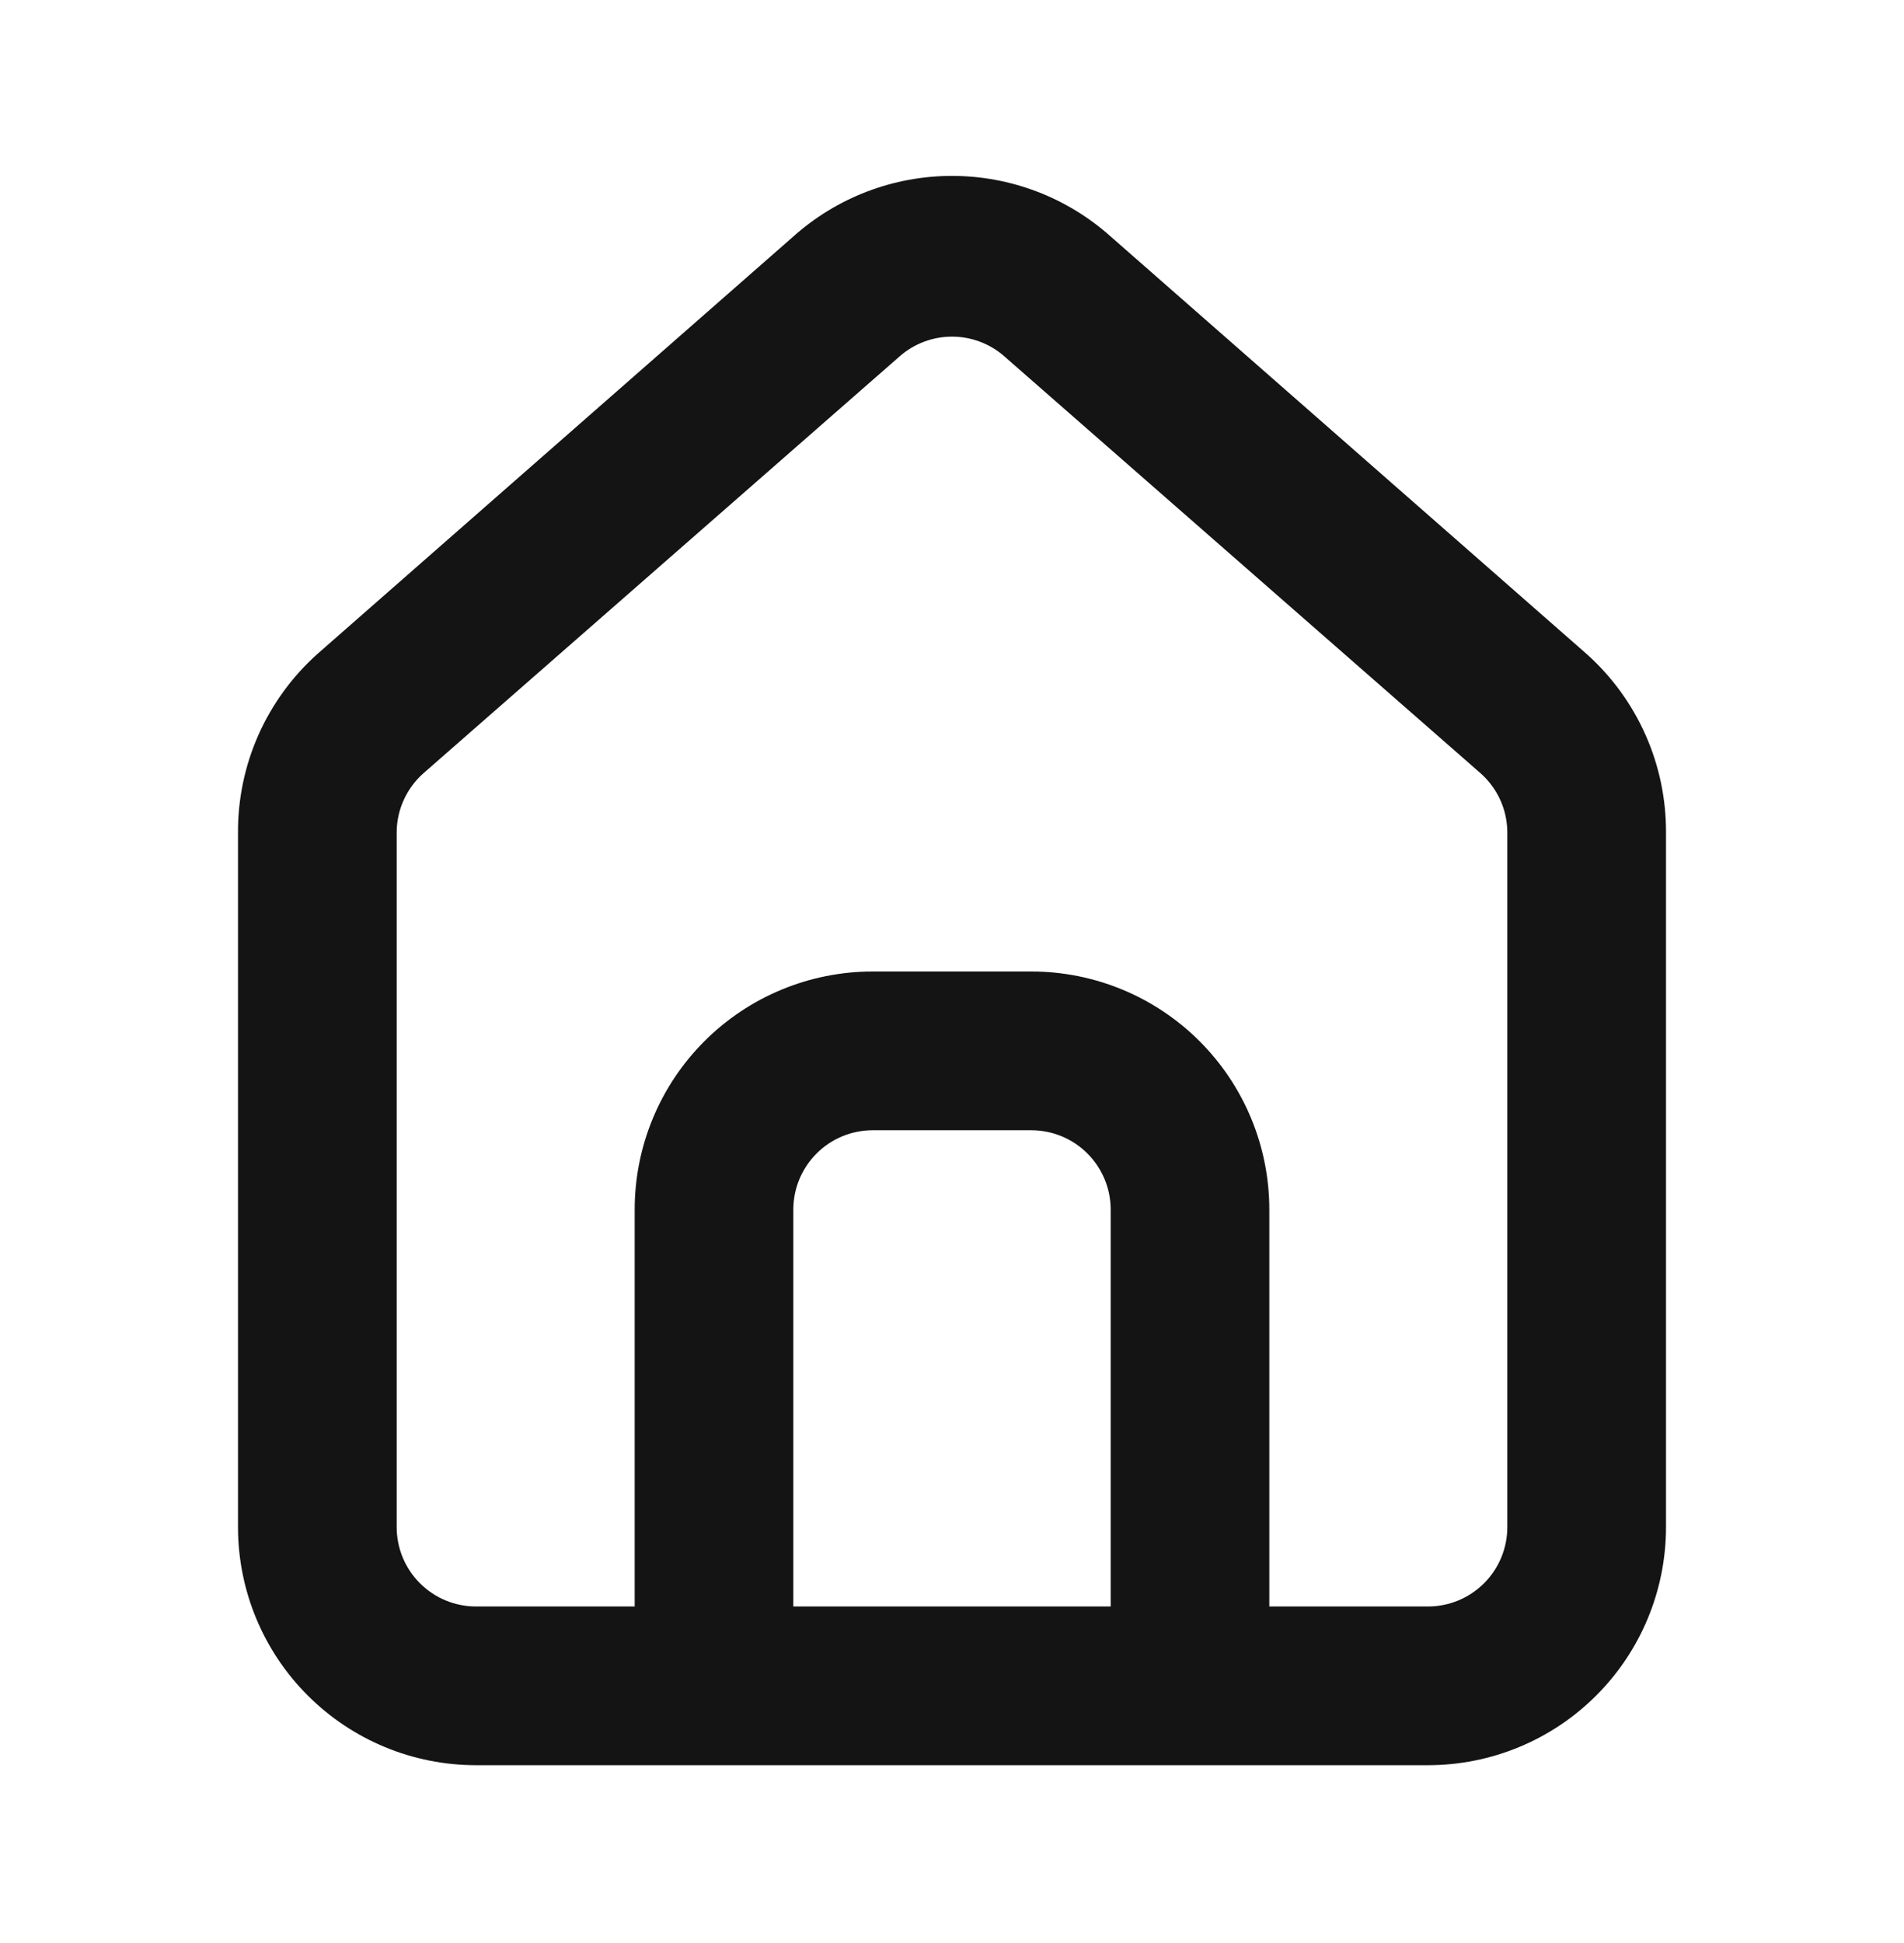 <svg width="50" height="51" viewBox="0 0 50 51" fill="none" xmlns="http://www.w3.org/2000/svg">
<path d="M41.667 17.167L29.167 6.208C28.021 5.183 26.537 4.617 25 4.617C23.463 4.617 21.979 5.183 20.833 6.208L8.333 17.167C7.672 17.759 7.144 18.485 6.784 19.296C6.425 20.108 6.243 20.987 6.25 21.875V40.083C6.25 41.741 6.908 43.331 8.081 44.503C9.253 45.675 10.842 46.333 12.5 46.333H37.5C39.158 46.333 40.747 45.675 41.919 44.503C43.092 43.331 43.75 41.741 43.75 40.083V21.854C43.754 20.97 43.571 20.095 43.211 19.287C42.852 18.479 42.326 17.756 41.667 17.167ZM29.167 42.167H20.833V31.75C20.833 31.198 21.053 30.668 21.444 30.277C21.834 29.886 22.364 29.667 22.917 29.667H27.083C27.636 29.667 28.166 29.886 28.556 30.277C28.947 30.668 29.167 31.198 29.167 31.75V42.167ZM39.583 40.083C39.583 40.636 39.364 41.166 38.973 41.556C38.583 41.947 38.053 42.167 37.5 42.167H33.333V31.75C33.333 30.092 32.675 28.503 31.503 27.331C30.331 26.159 28.741 25.5 27.083 25.5H22.917C21.259 25.5 19.669 26.159 18.497 27.331C17.325 28.503 16.667 30.092 16.667 31.75V42.167H12.5C11.947 42.167 11.418 41.947 11.027 41.556C10.636 41.166 10.417 40.636 10.417 40.083V21.854C10.417 21.558 10.48 21.266 10.603 20.997C10.725 20.727 10.903 20.487 11.125 20.292L23.625 9.354C24.005 9.02 24.494 8.836 25 8.836C25.506 8.836 25.995 9.02 26.375 9.354L38.875 20.292C39.097 20.487 39.275 20.727 39.398 20.997C39.52 21.266 39.583 21.558 39.583 21.854V40.083Z" fill="#141414"/>
</svg>
